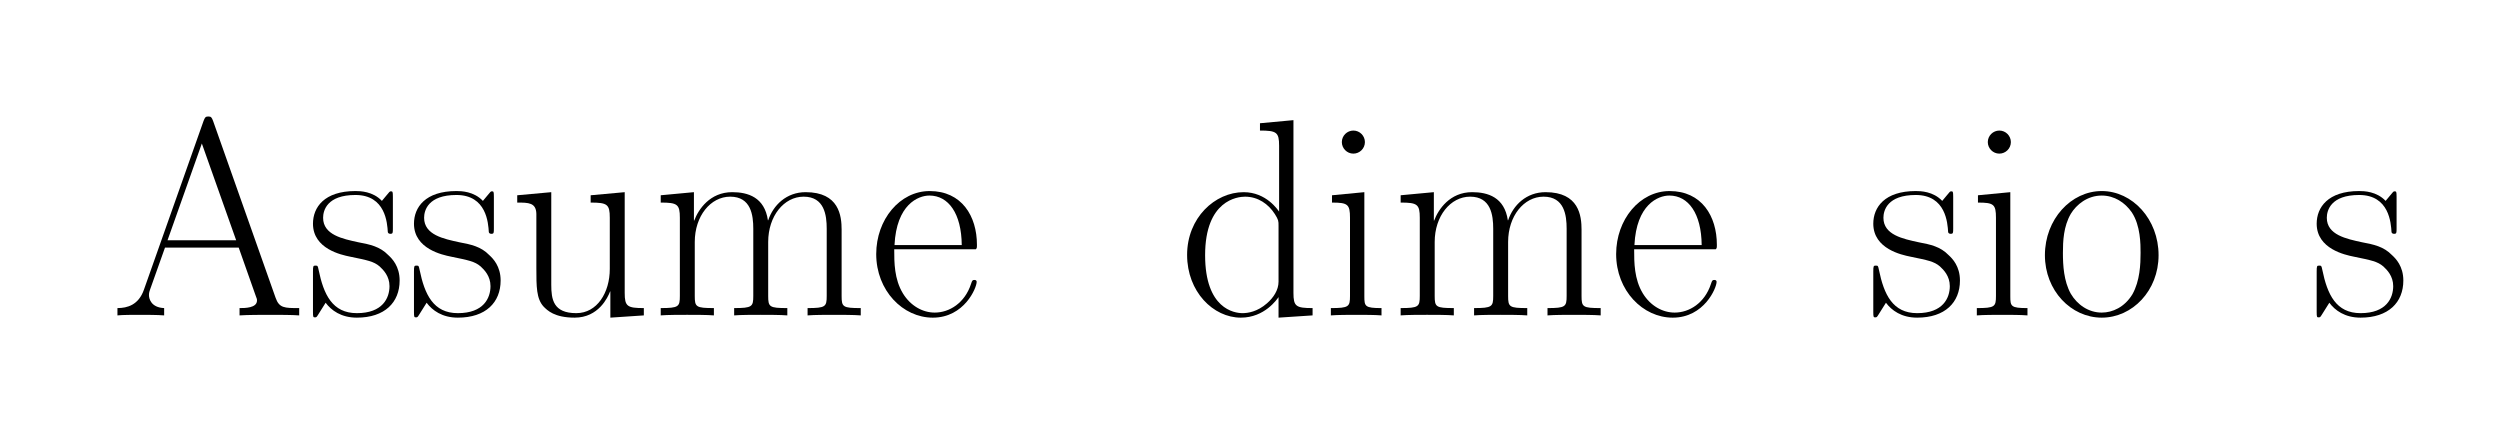 <svg xmlns="http://www.w3.org/2000/svg" xmlns:xlink="http://www.w3.org/1999/xlink" width="277.688" height="47.237" viewBox="100.584 78.528 277.688 47.237"><defs><path id="6d15" d="M676 304v-235c0 -39 4 -43 68 -43v-26c-24 2 -69 2 -95 2s-70 0 -94 -2v26c64 0 68 5 68 43v239c0 48 -8 114 -82 114c-70 0 -126 -69 -126 -161v-192c0 -39 4 -43 68 -43v-26c-24 2 -69 2 -95 2s-70 0 -94 -2v26c64 0 68 5 68 43v239c0 48 -8 114 -82 114 c-70 0 -126 -69 -126 -161v-192c0 -39 4 -43 68 -43v-26c-24 2 -69 2 -95 2s-70 0 -94 -2v26c64 0 68 5 68 43v278c0 48 -9 54 -68 54v26l118 11v-101h1c15 40 56 101 135 101c56 0 115 -18 127 -100h1c18 54 65 100 133 100c119 0 128 -84 128 -134z"/><path id="7515" d="M294 427l121 11v-358c0 -48 9 -54 68 -54v-26l-119 -8v93h-1c-8 -21 -41 -93 -126 -93c-72 0 -97 26 -110 39c-26 28 -26 71 -26 138v192c-1 40 -28 40 -68 40v26l121 11v-329c0 -52 7 -101 89 -101c74 0 119 73 119 157v182c0 48 -9 54 -68 54v26z"/><path id="4115" d="M363 691l222 -628c13 -37 31 -37 84 -37v-26c-24 2 -74 2 -100 2c-31 0 -83 0 -112 -2v26c19 0 62 0 62 27c0 4 0 6 -5 18l-60 170h-262l-53 -149c-2 -6 -4 -11 -4 -20c0 -12 7 -44 54 -46v-26c-24 2 -64 2 -89 2c-19 0 -59 0 -77 -2v26c35 0 75 11 94 65l212 600 c5 13 7 16 17 16s12 -3 17 -16zM323 611l-122 -344h244z"/><path id="6f15" d="M431 214c0 -126 -93 -222 -202 -222s-202 96 -202 222c0 128 93 228 202 228s202 -100 202 -228zM229 10c38 0 81 19 109 65c27 48 29 108 29 147c0 31 0 97 -31 144c-24 35 -62 60 -107 60c-51 0 -90 -32 -110 -65c-26 -45 -28 -97 -28 -139c0 -44 3 -100 28 -145 c23 -39 63 -67 110 -67z"/><path id="6915" d="M155 616c0 -23 -19 -41 -41 -41c-23 0 -41 19 -41 41c0 23 19 41 41 41c23 0 41 -19 41 -41zM38 427l115 11v-370c0 -36 2 -42 61 -42v-26c-23 2 -64 2 -88 2c-25 0 -68 0 -92 -2v26c64 0 68 5 68 43v278c0 48 -8 54 -64 54v26z"/><path id="6415" d="M292 683l119 11v-614c0 -48 9 -54 68 -54v-26l-121 -8v73c-5 -7 -49 -73 -134 -73c-98 0 -191 92 -191 223c0 132 99 223 201 223c81 0 122 -64 126 -69v234c0 48 -9 54 -68 54v26zM358 120v198c0 18 0 21 -13 42c-23 36 -60 62 -106 62c-26 0 -142 -12 -142 -208 c0 -191 104 -206 133 -206c19 0 53 5 87 35c23 20 41 47 41 77z"/><path id="7315" d="M309 422v-112c0 -17 0 -20 -9 -20c-3 0 -8 1 -9 6c-2 32 -8 132 -115 132c-101 0 -115 -55 -115 -81c0 -61 70 -75 125 -87c42 -8 77 -15 107 -46c13 -12 40 -39 40 -90c0 -78 -53 -132 -152 -132c-56 0 -91 26 -111 53c-6 -10 -21 -34 -27 -43c-5 -8 -6 -9 -11 -9 c-6 0 -7 1 -7 19v144c0 20 1 21 9 21s8 -1 11 -15c18 -88 49 -154 136 -154c92 0 116 54 116 96c0 36 -22 58 -35 70c-21 18 -43 22 -106 35c-29 6 -131 27 -131 117c0 58 40 116 151 116c17 0 62 -1 94 -35c3 4 12 14 15 18c12 15 13 16 17 16c6 0 7 -1 7 -19z"/><path id="4000000000000000" d="M205 671l336 -549v463c0 25 0 72 -80 72v26c23 -2 65 -2 90 -2s67 0 90 2v-26c-80 0 -80 -47 -80 -72v-563c0 -19 0 -22 -10 -22c-5 0 -8 0 -15 12l-371 607c-7 10 -7 12 -14 18v-539c0 -25 0 -72 80 -72v-26c-23 2 -65 2 -90 2s-67 0 -90 -2v26c80 0 80 47 80 72v553 c-3 1 -21 6 -61 6h-19v26h127c19 0 20 -1 27 -12z"/><path id="6515" d="M381 235h-290c0 -47 0 -106 31 -157c27 -44 70 -68 113 -68c52 0 107 34 129 102c4 12 5 14 12 14c2 0 8 0 8 -7c0 -21 -44 -127 -156 -127c-106 0 -201 96 -201 226c0 123 84 224 190 224c114 0 168 -89 168 -191c0 -10 0 -12 -4 -16zM92 250h239 c-1 112 -47 176 -115 176c-40 0 -117 -32 -124 -176z"/><path id="6000000000000000" d="M415 304v-235c0 -39 4 -43 68 -43v-26c-24 2 -69 2 -95 2s-70 0 -94 -2v26c64 0 68 5 68 43v239c0 48 -8 114 -82 114c-70 0 -126 -69 -126 -161v-192c0 -39 4 -43 68 -43v-26c-24 2 -69 2 -95 2s-70 0 -94 -2v26c64 0 68 5 68 43v278c0 48 -9 54 -68 54v26l118 11v-101 h1c15 40 56 101 135 101c118 0 128 -83 128 -134z"/></defs><g><g><g transform="scale(1.25) scale(0.025,-0.025) translate(3613.135,-3633.954)"><use xlink:href="#4115"/><use x="693" xlink:href="#7315"/><use x="1052" xlink:href="#7315"/><use x="1411" xlink:href="#7515"/><use x="1921" xlink:href="#6d15"/><use x="2693" xlink:href="#6515"/><use x="3099" xlink:href="#4e15"/><use x="3792" xlink:href="#6415"/><use x="4302" xlink:href="#6915"/><use x="4551" xlink:href="#6d15"/><use x="5323" xlink:href="#6515"/><use x="5729" xlink:href="#6e15"/><use x="6239" xlink:href="#7315"/><use x="6598" xlink:href="#6915"/><use x="6847" xlink:href="#6f15"/><use x="7305" xlink:href="#6e15"/><use x="7815" xlink:href="#7315"/></g></g></g></svg>